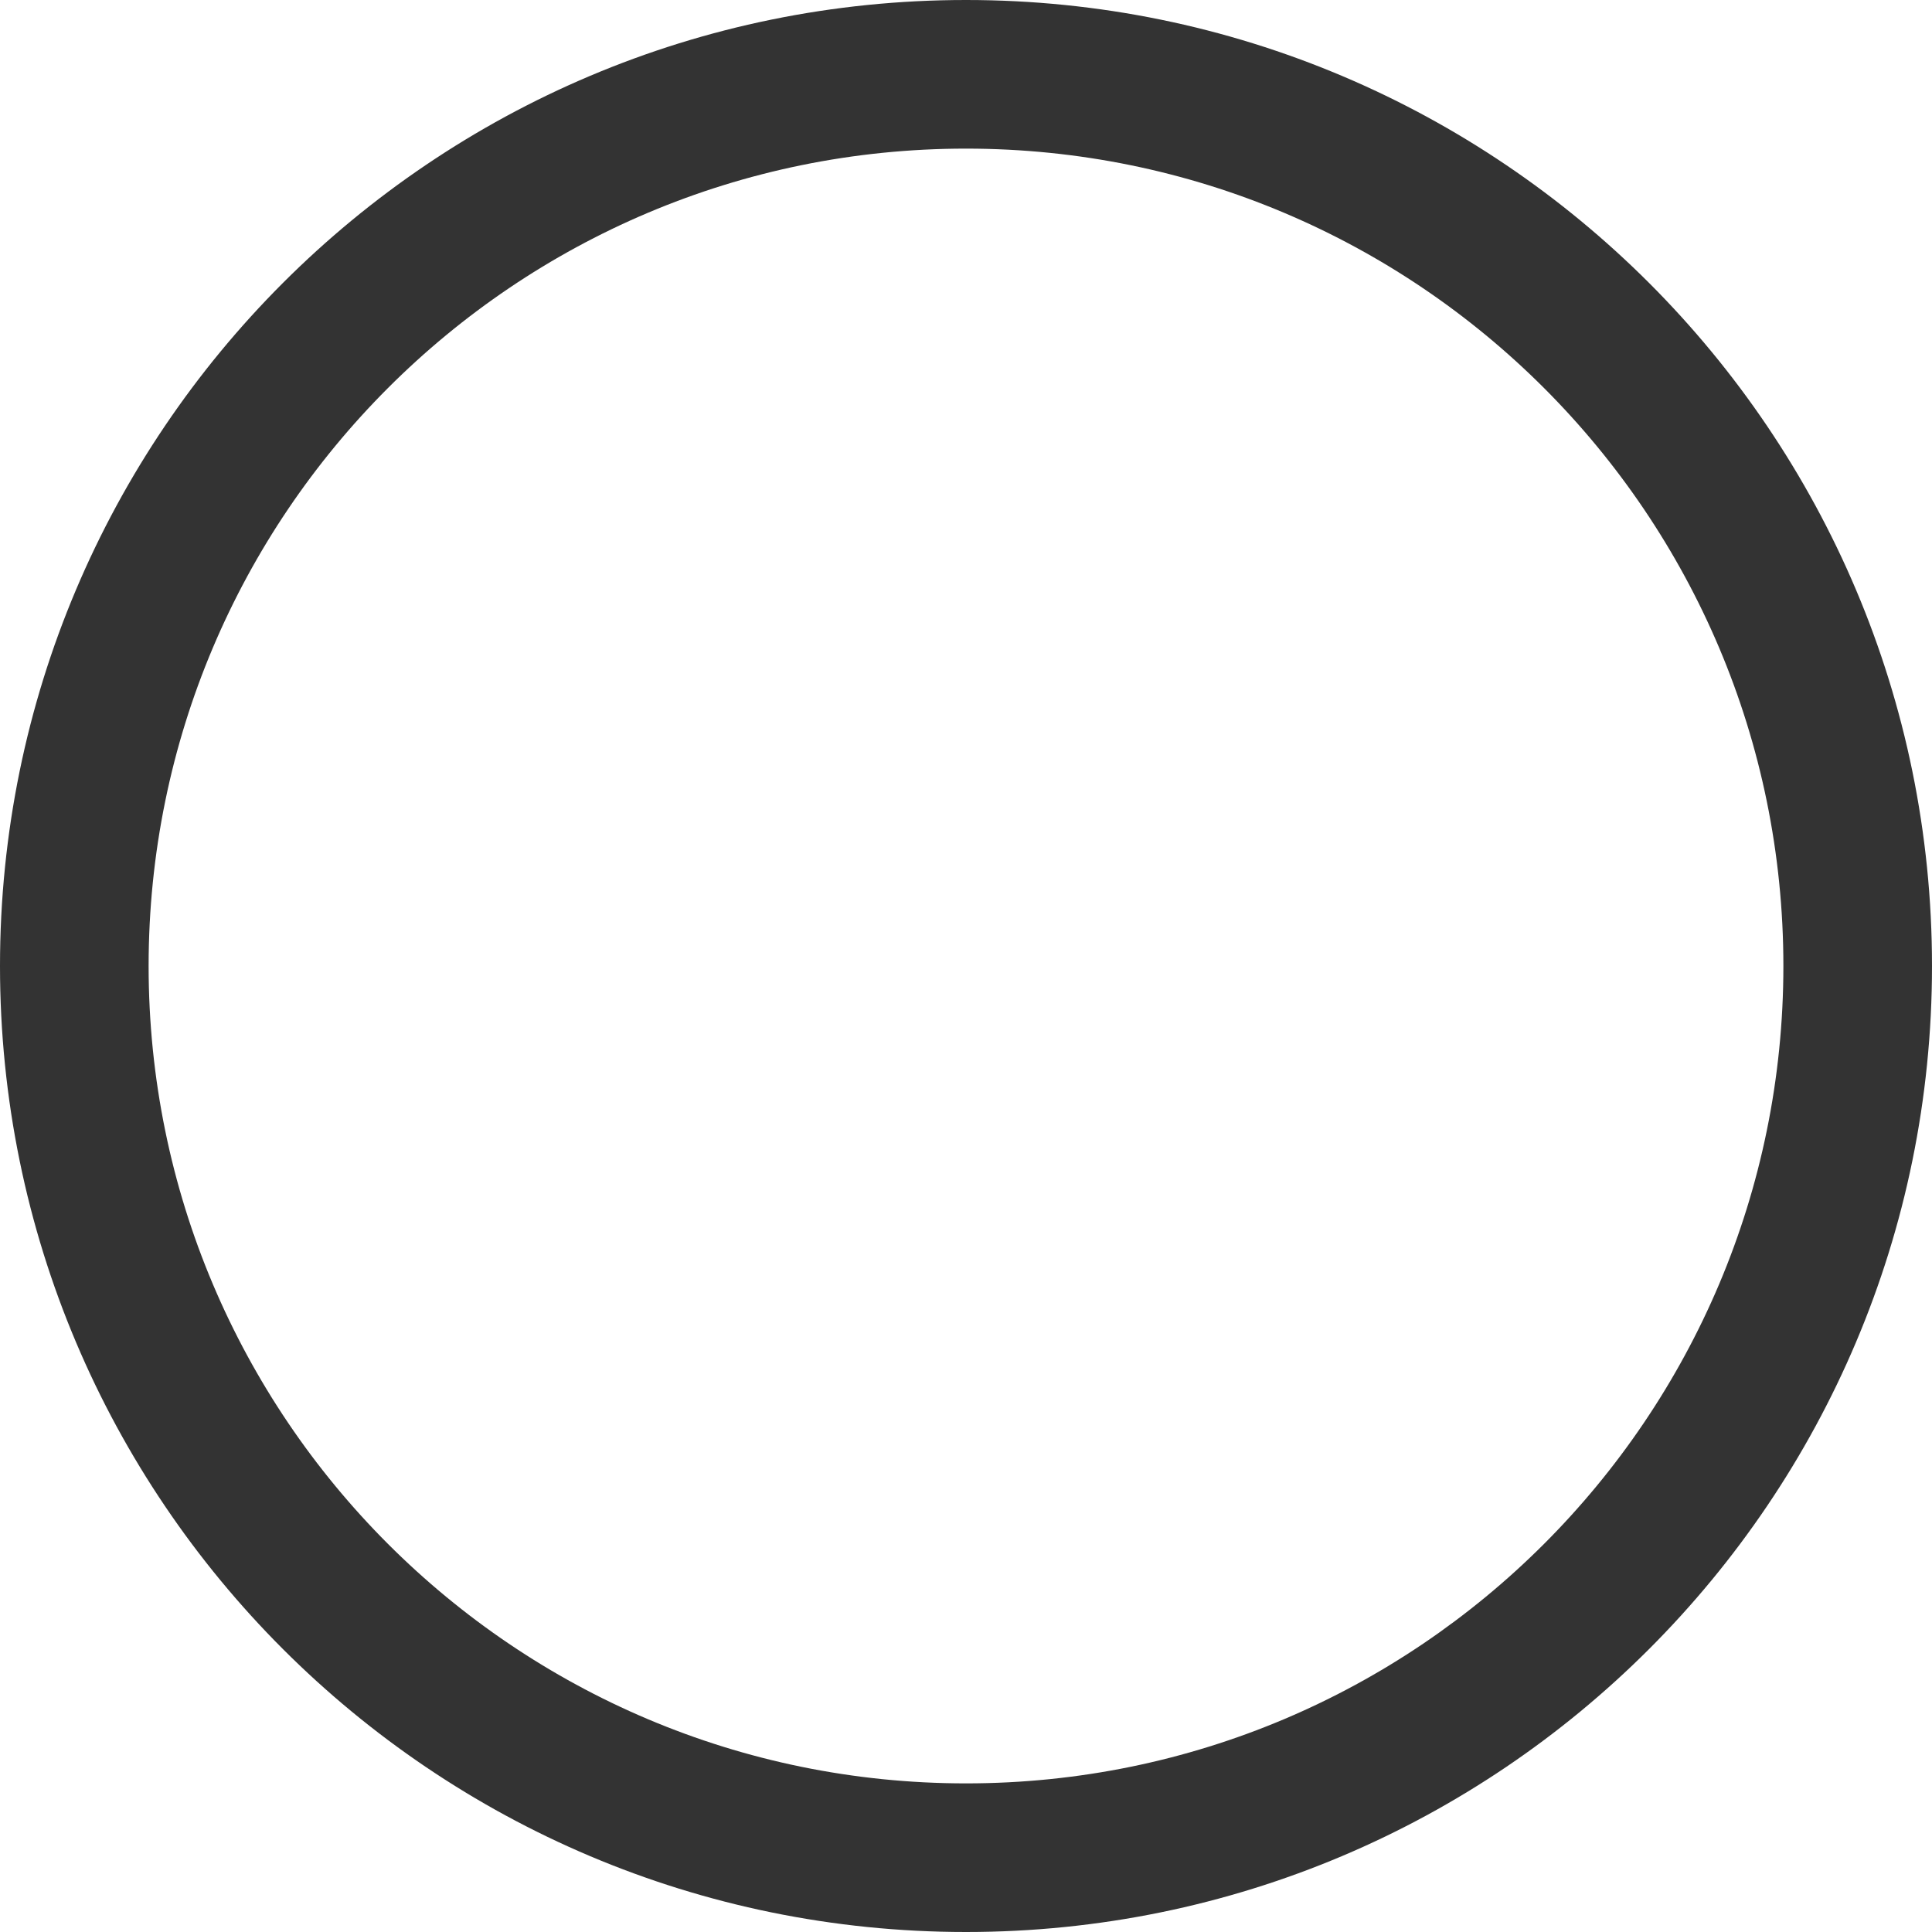 <svg width="13" height="13" viewBox="0 0 13 13" fill="none" xmlns="http://www.w3.org/2000/svg">
<path fill-rule="evenodd" clip-rule="evenodd" d="M6.5 12C9.538 12 12 9.537 12 6.5C12 3.462 9.538 1 6.5 1C3.462 1 1 3.462 1 6.5C1 9.537 3.462 12 6.5 12ZM6.5 13C10.09 13 13 10.09 13 6.5C13 2.91 10.09 -0 6.5 -0C2.91 -0 0 2.91 0 6.5C0 10.09 2.91 13 6.5 13Z" fill="black" fill-opacity="0.8"/>
</svg>

